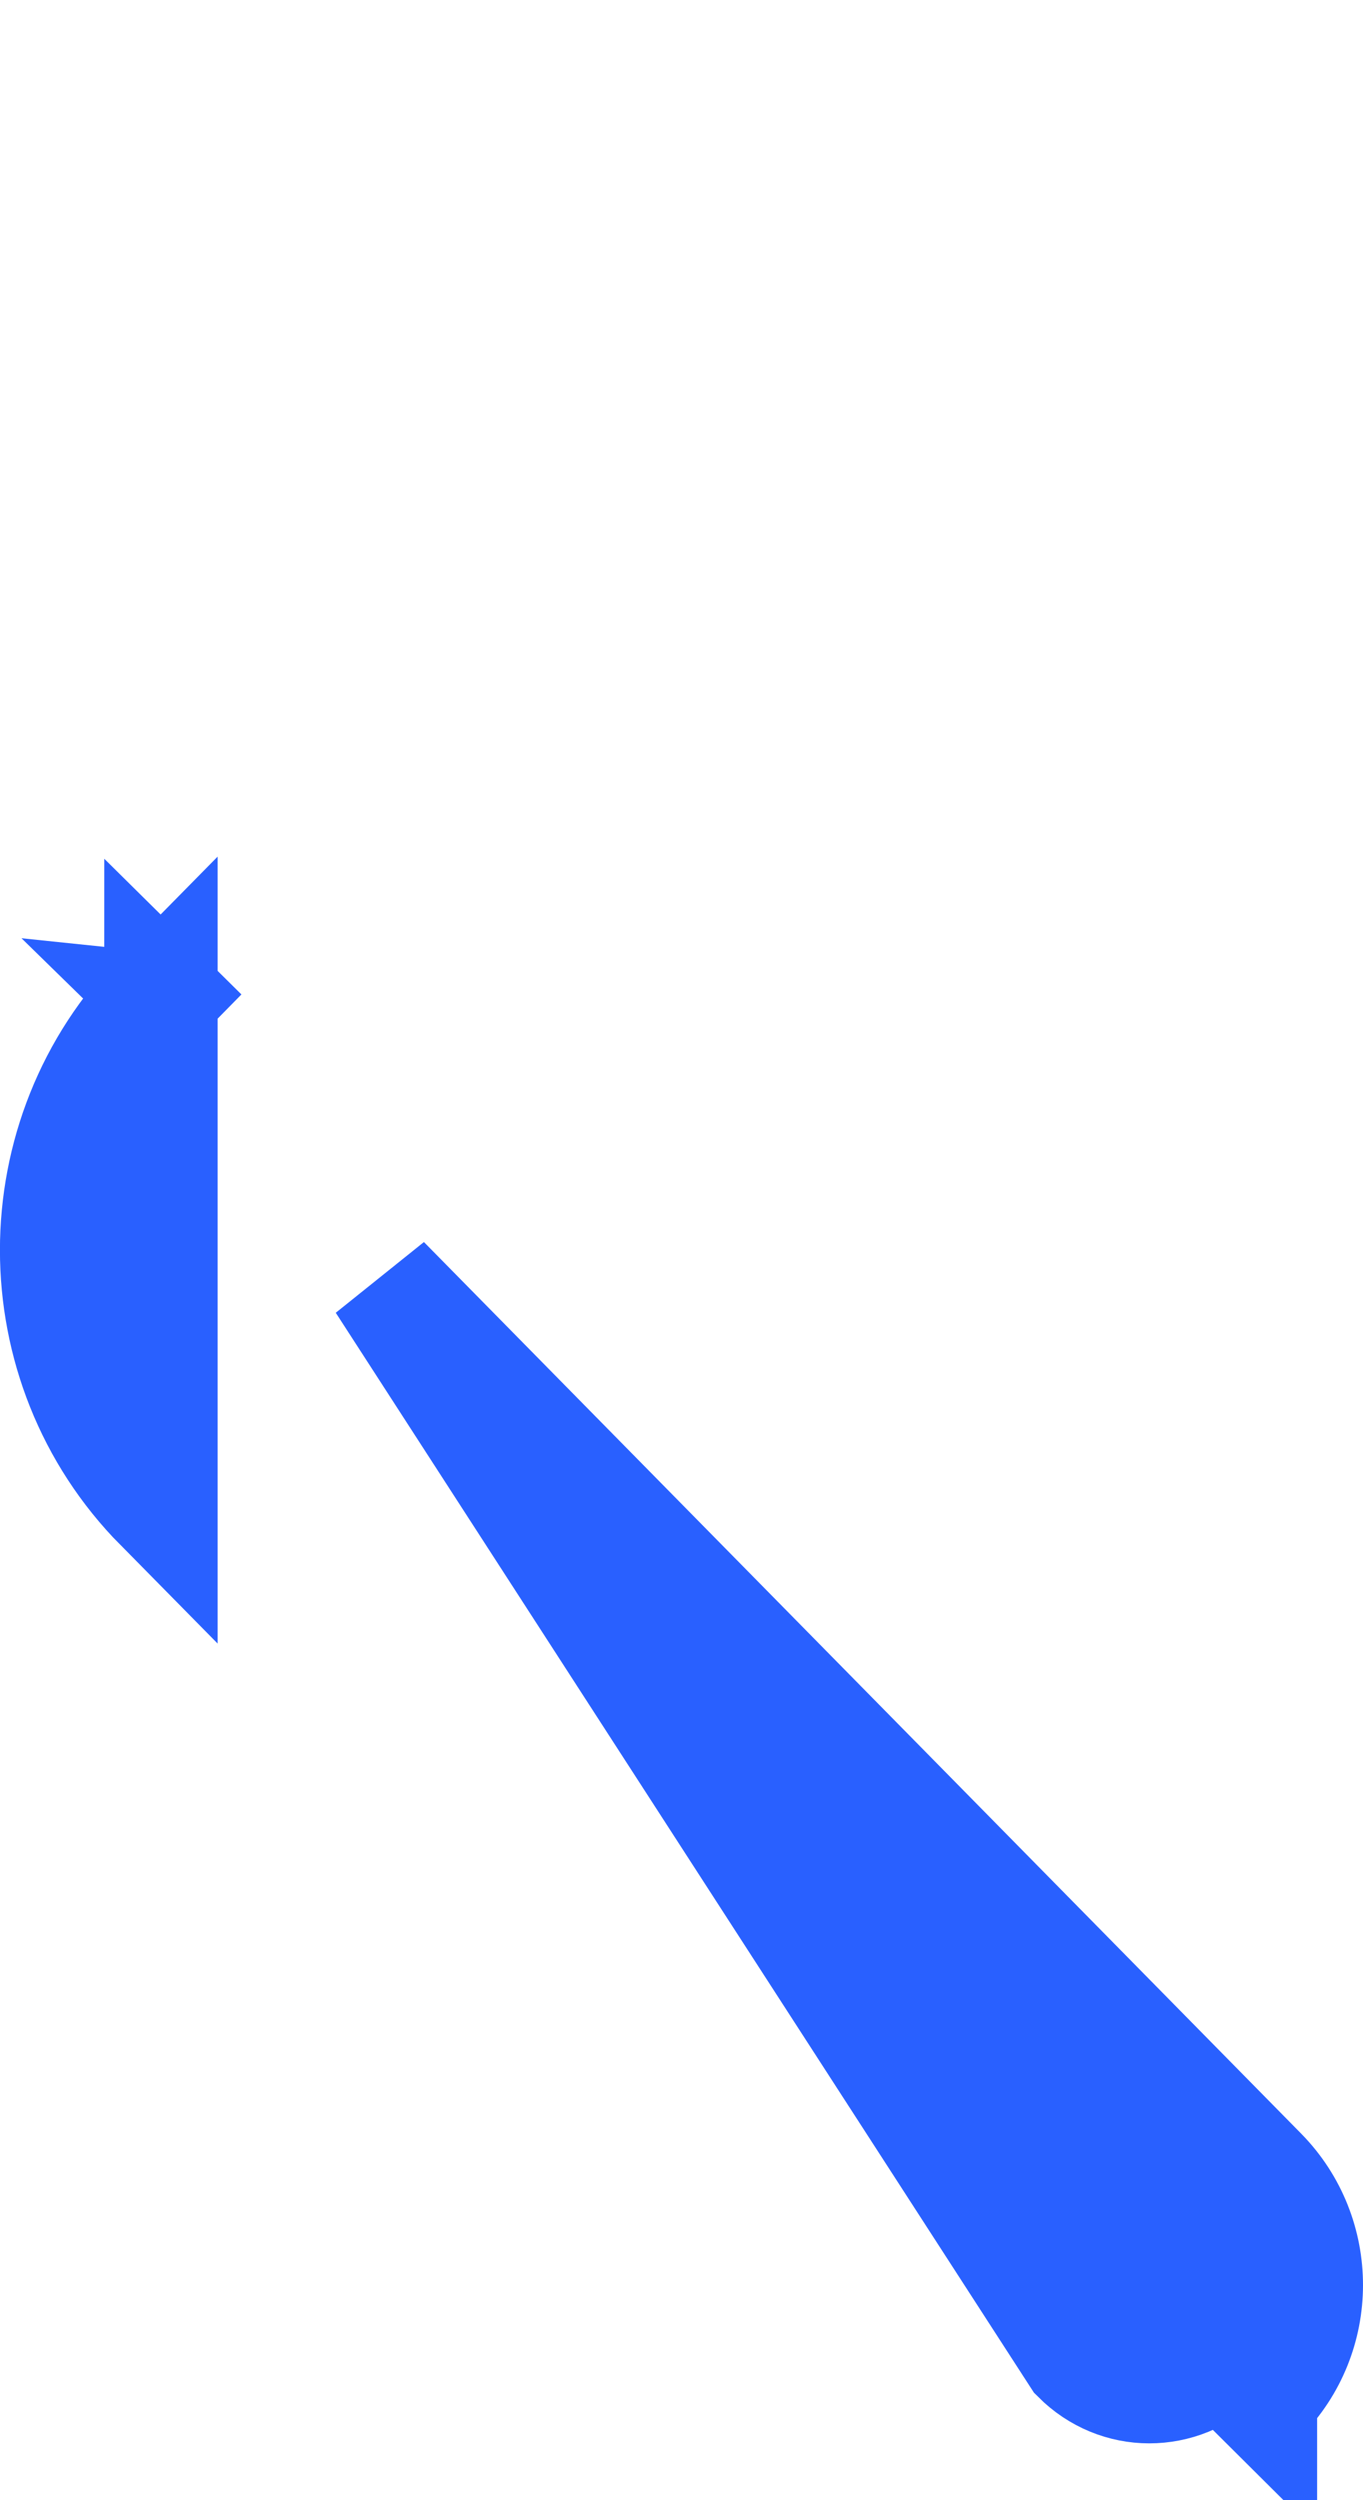 <svg width="6" height="11" viewBox="0 0 6 11" fill="none" xmlns="http://www.w3.org/2000/svg">
<path d="M0.708 4.378C0.097 4.997 0.097 6.003 0.708 6.622L0.708 4.378ZM0.708 4.378L0.708 4.378L0.887 4.553L0.709 4.377C0.709 4.377 0.709 4.378 0.708 4.378ZM1.688 5.64L1.688 5.64L4.747 10.369C4.834 10.456 4.946 10.5 5.059 10.5C5.172 10.5 5.285 10.457 5.371 10.37L5.548 10.546C5.548 10.545 5.548 10.545 5.548 10.545C5.817 10.274 5.817 9.835 5.55 9.563L1.688 5.64Z" fill="#2960FF" stroke="#2960FF" stroke-width="0.5"/>
</svg>
